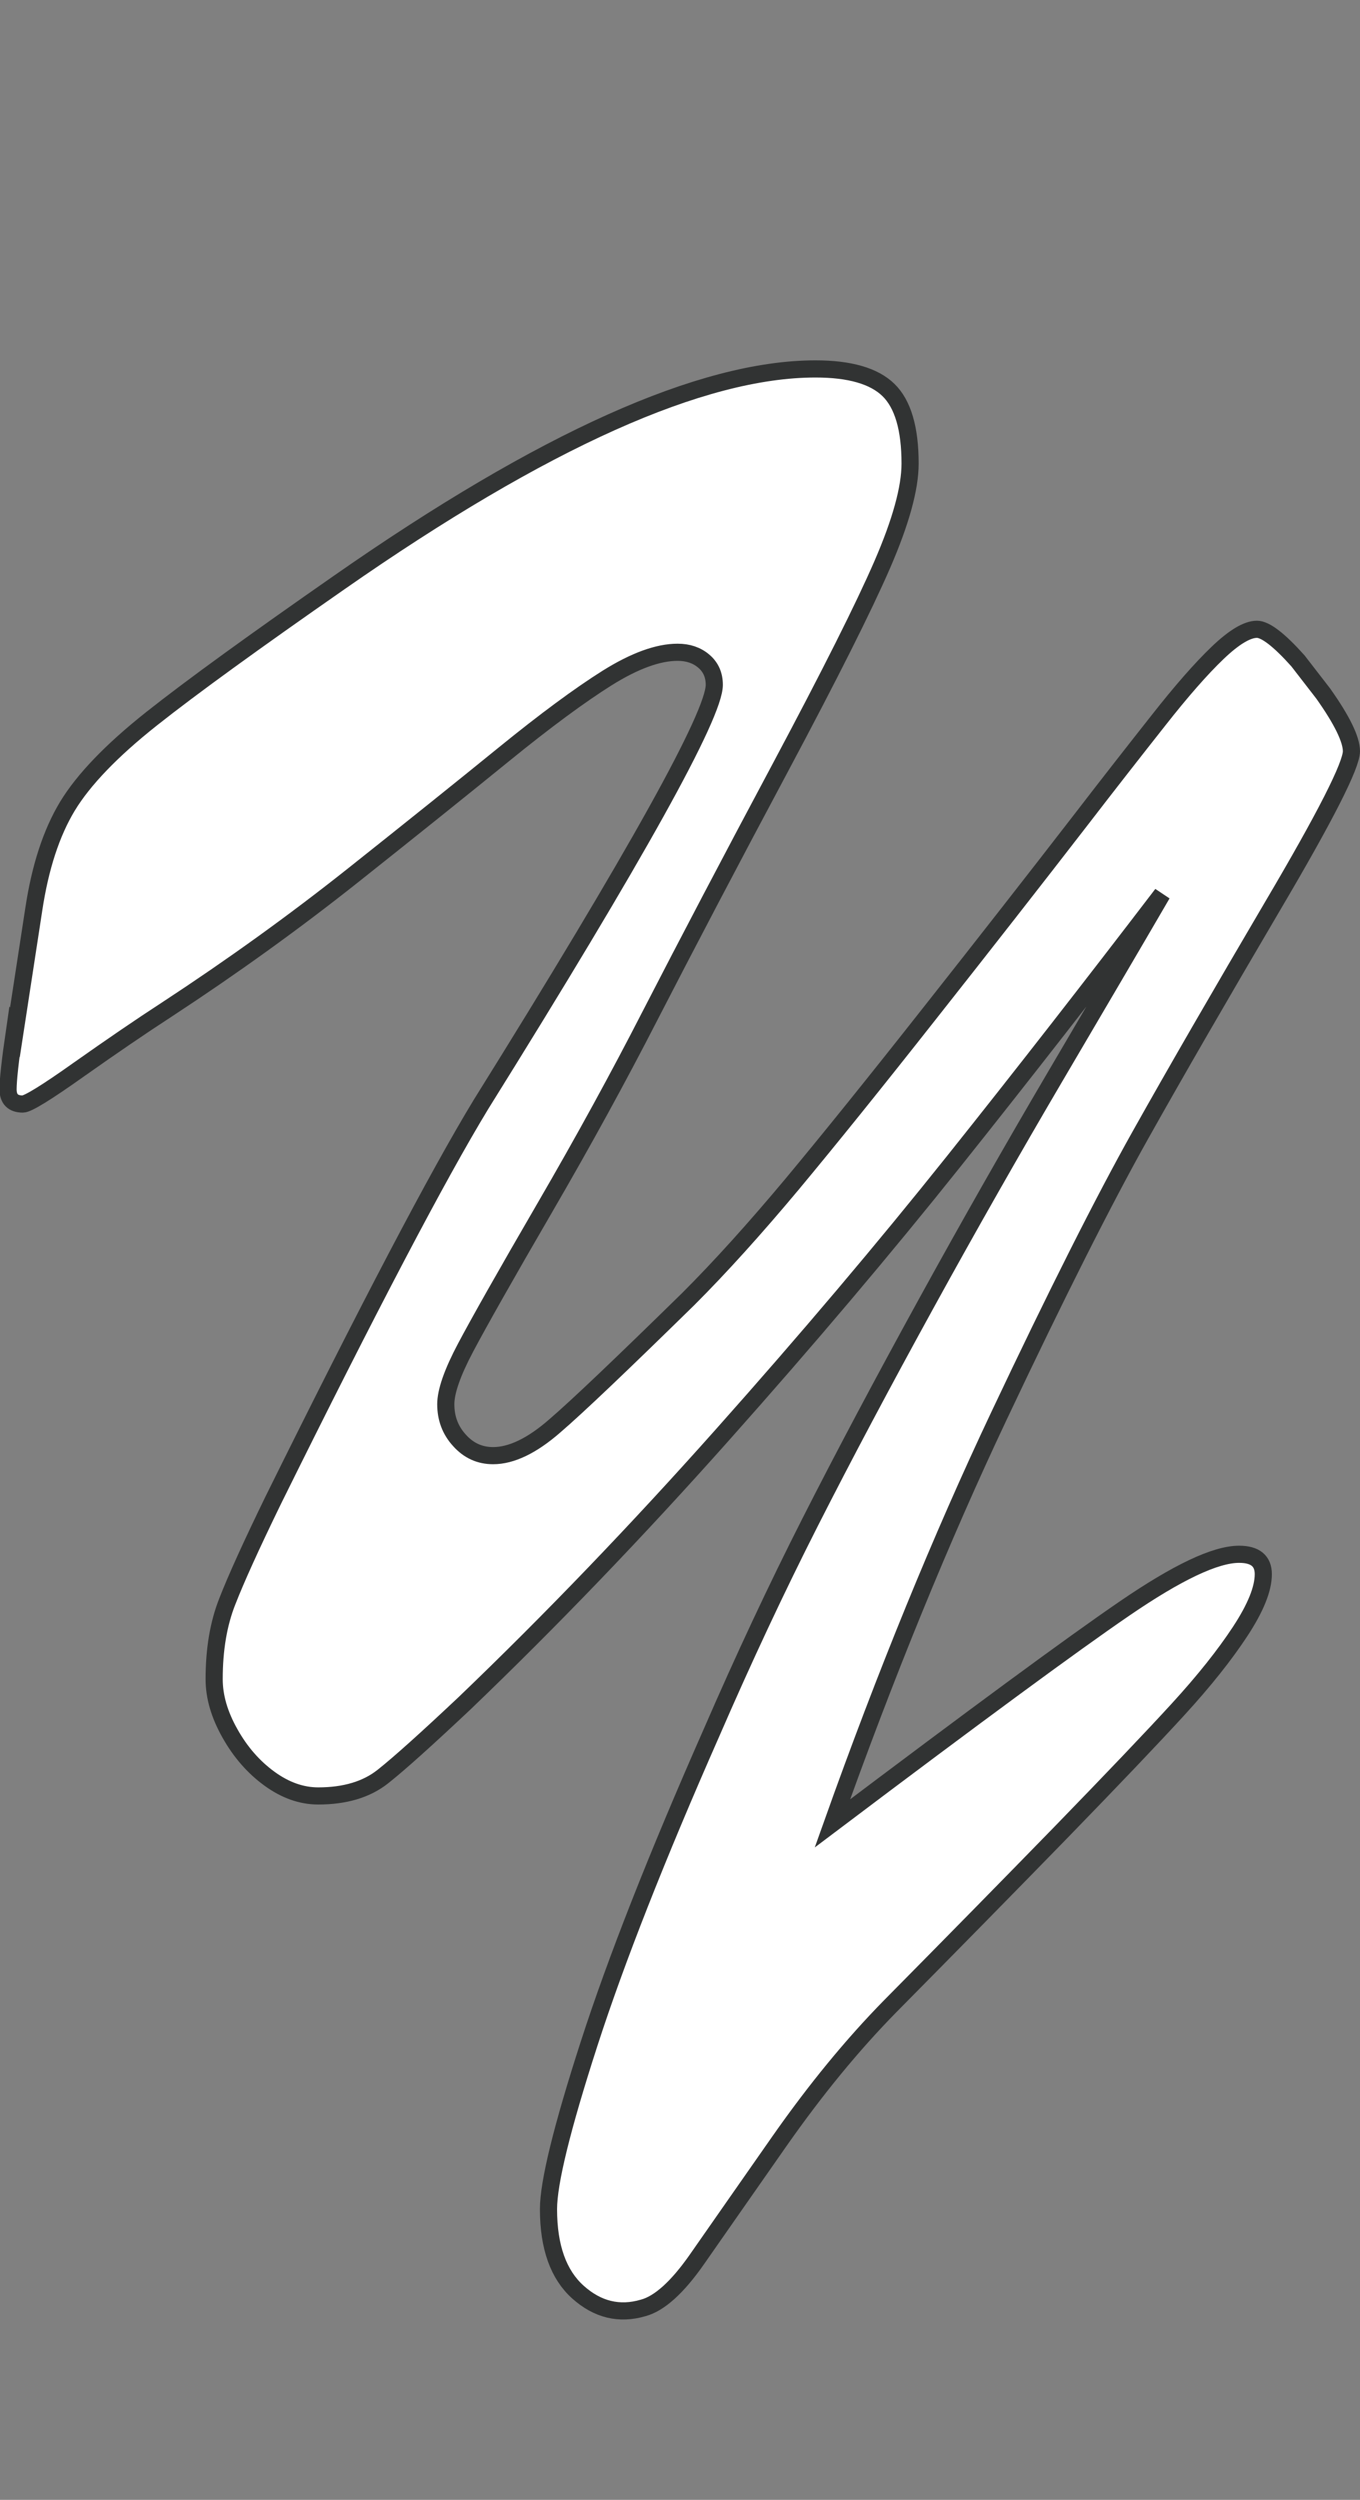 <?xml version="1.0" encoding="UTF-8"?>
<svg id="_レイヤー_2" data-name="レイヤー 2" xmlns="http://www.w3.org/2000/svg" viewBox="0 0 79.32 145.75">
  <rect x="0" y="0" width="79.32" height="145.75" fill="#808080" stroke="none"/>
  <defs>
    <style>
      .cls-1 {
        fill: #fff;
        stroke: #313333;
        stroke-miterlimit: 10;
      }
    </style>
  </defs>
  <g id="_レイヤー_1-2" data-name="レイヤー 1">
    <path class="cls-1" d="m.87,60.19l1.1-7.17c.37-2.45,1.02-4.45,1.96-6.01.94-1.55,2.58-3.26,4.93-5.12,2.35-1.86,6-4.5,10.94-7.94,11.89-8.29,21.14-12.44,27.76-12.44,2,0,3.42.41,4.26,1.23.84.82,1.26,2.25,1.26,4.29,0,1.43-.54,3.39-1.62,5.88-1.08,2.49-3.06,6.43-5.94,11.83-2.88,5.39-5.42,10.23-7.63,14.52-1.8,3.51-3.84,7.24-6.13,11.18-2.29,3.94-3.82,6.65-4.6,8.12-.78,1.47-1.16,2.57-1.16,3.31,0,.82.26,1.52.8,2.11.53.59,1.18.89,1.96.89,1.06,0,2.26-.57,3.58-1.72,1.33-1.14,3.93-3.62,7.81-7.42,1.88-1.88,3.89-4.11,6.04-6.68,2.14-2.57,4.81-5.88,8-9.93,3.19-4.04,6.13-7.8,8.82-11.28,1.67-2.17,3.19-4.11,4.54-5.82,1.35-1.72,2.5-3.03,3.46-3.95.96-.92,1.73-1.38,2.3-1.38.49,0,1.29.61,2.39,1.84l1.47,1.9c1.1,1.55,1.65,2.68,1.65,3.37,0,.82-1.52,3.81-4.57,8.98-3.04,5.17-5.63,9.64-7.75,13.42s-4.87,9.23-8.24,16.36c-3.37,7.13-6.61,15.05-9.71,23.75,8.29-6.25,13.97-10.43,17.04-12.53s5.29-3.16,6.68-3.16c.94,0,1.41.39,1.41,1.16,0,.86-.45,1.97-1.35,3.34-.9,1.37-2.1,2.88-3.62,4.54-1.51,1.65-3.79,4.04-6.83,7.17-3.04,3.12-6.36,6.5-9.96,10.14-2.21,2.25-4.35,4.86-6.44,7.84-2.08,2.98-3.7,5.29-4.84,6.93-1.14,1.63-2.19,2.57-3.13,2.82-1.39.41-2.66.1-3.8-.92-1.14-1.02-1.72-2.63-1.72-4.84,0-1.55.79-4.76,2.36-9.62,1.57-4.86,3.95-10.91,7.14-18.14,1.88-4.33,3.8-8.43,5.76-12.29,1.96-3.86,4.22-8.11,6.77-12.75,2.55-4.64,5.06-9.04,7.51-13.21,2.45-4.17,4.54-7.72,6.25-10.66-4.09,5.35-8.14,10.55-12.17,15.6s-8.52,10.36-13.48,15.93-9.98,10.8-15.05,15.66c-2.21,2.08-3.79,3.5-4.75,4.26-.96.76-2.22,1.13-3.77,1.13-.98,0-1.93-.34-2.85-1.01-.92-.67-1.69-1.55-2.3-2.64-.61-1.08-.92-2.13-.92-3.16,0-1.72.25-3.23.77-4.54.51-1.31,1.4-3.27,2.67-5.88,5.56-11.24,9.6-18.94,12.13-23.1,9.07-14.54,13.6-22.7,13.6-24.45,0-.57-.2-1.03-.61-1.38-.41-.35-.92-.52-1.53-.52-1.14,0-2.51.5-4.11,1.5-1.59,1-3.6,2.48-6.01,4.44-2.41,1.96-5.34,4.31-8.79,7.05-3.45,2.74-7.08,5.35-10.88,7.84-1.51.98-3.22,2.15-5.12,3.49-1.9,1.35-2.99,2.02-3.28,2.02-.57,0-.86-.29-.86-.86,0-.53.12-1.66.37-3.37Z"/>
  </g>
</svg>